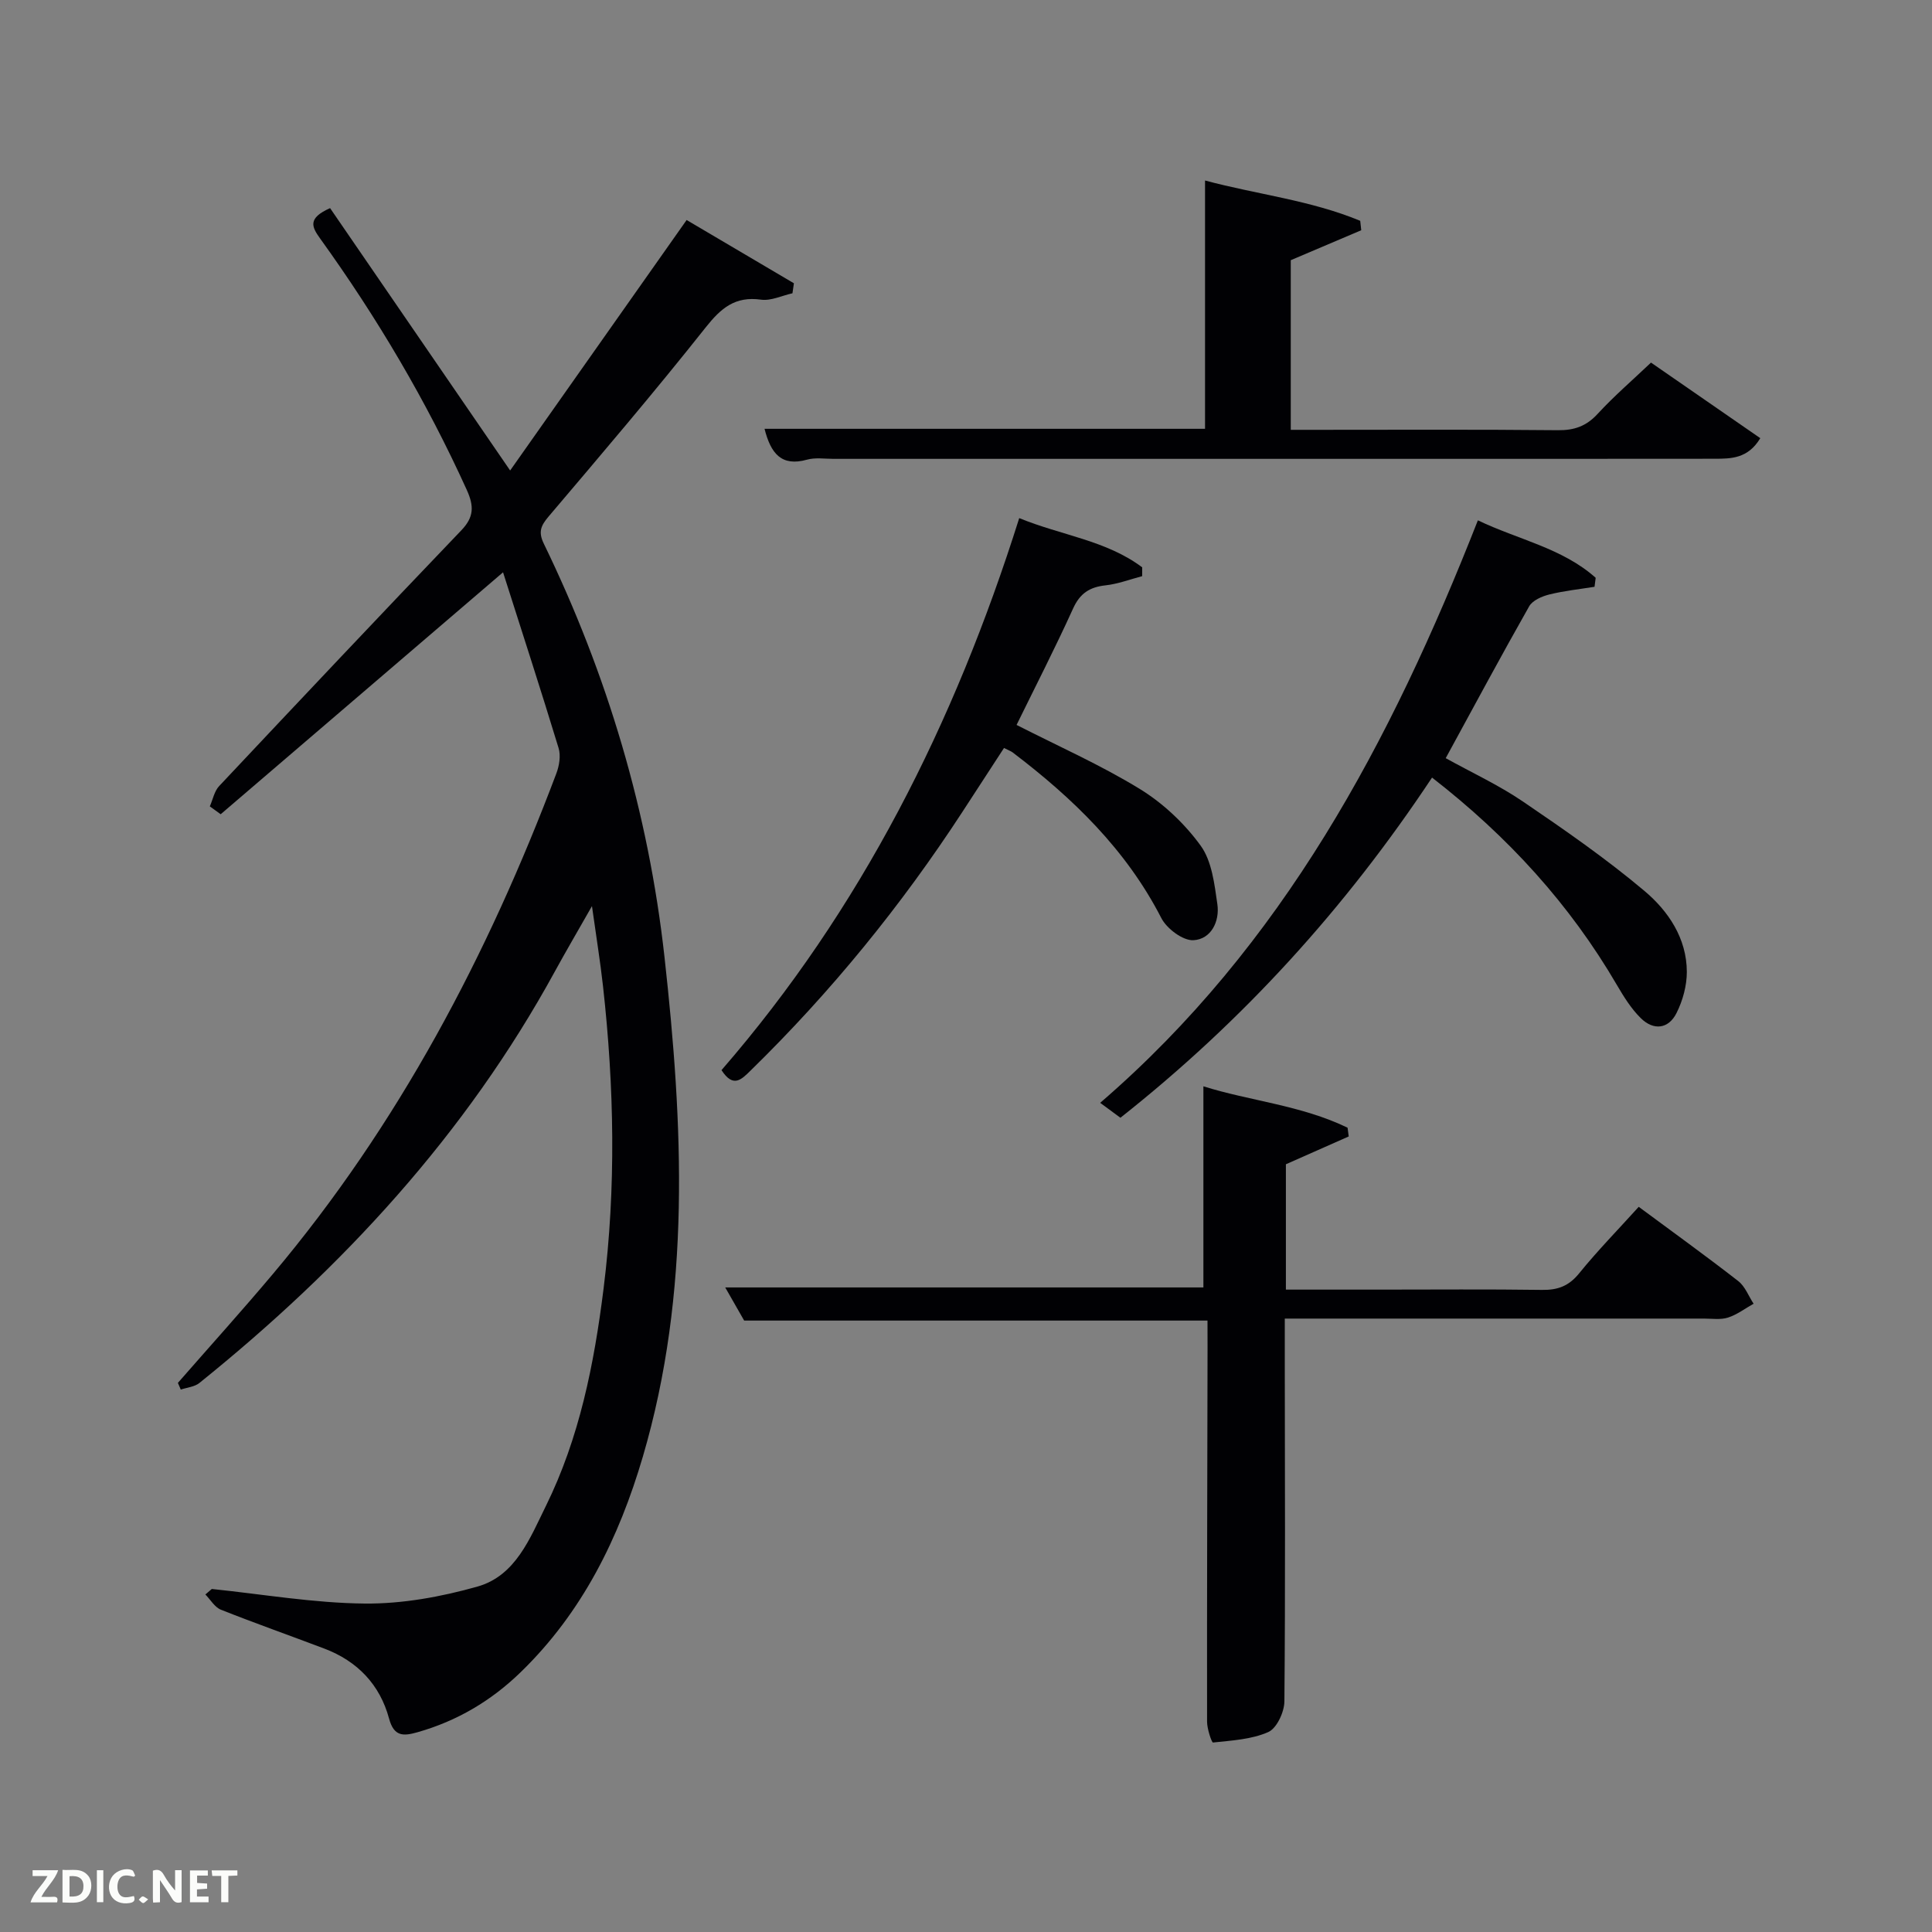 <svg enable-background="new 0 0 400 400" viewBox="0 0 400 400" xmlns="http://www.w3.org/2000/svg"><rect x="0" y="0" width="400" height="400" fill="#808080" stroke="none"/><path d="m43.85 328.98c10.56 1.09 21.11 2.92 31.68 3.02 7.79.07 15.8-1.39 23.33-3.52 7.88-2.23 10.85-9.97 14.13-16.62 6.99-14.17 10.02-29.47 11.97-45.04 2.62-20.92 2.21-41.81-.12-62.7-.56-5.04-1.38-10.06-2.28-16.52-3.02 5.31-5.41 9.38-7.68 13.53-18.42 33.69-43.89 61.29-73.61 85.21-1 .8-2.55.92-3.84 1.36-.2-.46-.4-.93-.6-1.39 6.55-7.5 13.23-14.89 19.64-22.51 26.01-30.89 44.53-66.05 58.71-103.65.61-1.61.95-3.69.47-5.27-3.72-12.22-7.67-24.36-11.5-36.39-19.7 16.88-39.08 33.48-58.46 50.09-.75-.54-1.5-1.09-2.25-1.63.63-1.42.93-3.15 1.94-4.21 16.65-17.71 33.33-35.39 50.14-52.95 2.62-2.73 2.64-5 1.13-8.34-8.35-18.41-18.58-35.7-30.38-52.08-1.75-2.43-2.61-4.19 2.07-6.28 12.17 17.71 24.46 35.63 37.28 54.32 11.93-16.93 24.03-34.1 36.54-51.86 7.28 4.3 14.75 8.7 22.21 13.1-.1.69-.2 1.38-.3 2.07-2.18.48-4.44 1.61-6.52 1.32-5.34-.74-8.25 1.72-11.43 5.73-10.54 13.3-21.56 26.23-32.54 39.17-1.62 1.91-2.16 3.2-1 5.6 13.17 27.12 21.68 55.69 25 85.63 3.84 34.66 5.53 69.34-4.49 103.43-4.95 16.83-12.51 32.22-25.3 44.62-6.09 5.91-13.16 10.1-21.35 12.42-2.93.83-4.87.94-5.89-2.83-1.89-7.01-6.53-11.87-13.36-14.47-7.14-2.71-14.36-5.25-21.46-8.07-1.28-.51-2.15-2.07-3.21-3.15.44-.38.89-.76 1.33-1.14z" fill="#010104"/><path d="m250 273.41c-32.32 0-63.92 0-95.93 0-1.16-2.03-2.54-4.45-3.92-6.86h99c0-13.71 0-27.4 0-41.64 9.54 3.01 20.24 3.91 29.85 8.57.08.6.16 1.21.24 1.81-4.23 1.87-8.46 3.74-13.01 5.76v25.95h19.53c11.16 0 22.32-.1 33.48.06 3.26.05 5.55-.78 7.68-3.4 3.86-4.76 8.17-9.16 12.36-13.8 7.05 5.22 13.92 10.17 20.6 15.37 1.42 1.1 2.14 3.1 3.18 4.69-1.76.99-3.42 2.27-5.3 2.87-1.52.49-3.3.21-4.96.21-26.98 0-53.96 0-80.94 0-1.79 0-3.58 0-5.86 0v8.81c.02 23.48.13 46.97-.08 70.45-.02 2.2-1.58 5.56-3.33 6.34-3.47 1.54-7.57 1.75-11.45 2.17-.27.03-1.23-2.81-1.23-4.31-.03-25.81.05-51.63.1-77.44-.01-1.81-.01-3.62-.01-5.61z" fill="#010104"/><path d="m296.49 160.99c-17.97 27.07-39.14 50.37-64.52 70.43-1.19-.87-2.42-1.79-4.19-3.09 37.84-32.62 60.22-74.81 78.2-120.6 8.37 4.01 17.49 5.74 24.39 11.9-.08.62-.16 1.24-.24 1.86-3.13.5-6.3.83-9.36 1.59-1.53.38-3.47 1.22-4.17 2.45-5.82 10.26-11.39 20.65-17.28 31.44 5.35 2.97 10.94 5.55 15.96 8.96 8.62 5.86 17.23 11.83 25.19 18.53 4.93 4.15 8.76 9.81 8.77 16.77 0 2.85-.84 5.92-2.12 8.48-1.67 3.36-4.77 3.7-7.42 1.08-1.97-1.94-3.5-4.4-4.91-6.81-9.76-16.74-22.54-30.75-38.3-42.99z" fill="#010104"/><path d="m158.29 88.78h91.2c0-17.1 0-33.97 0-51.41 10.72 2.88 21.85 4.08 32.13 8.35.07.65.14 1.3.21 1.95-4.75 2.02-9.49 4.04-14.59 6.2v35.12h5.32c16.66 0 33.32-.09 49.97.08 3.44.04 5.92-.85 8.26-3.4 3.36-3.65 7.15-6.91 11.03-10.6 7.53 5.21 14.99 10.37 22.63 15.65-2.57 4.27-6.07 4.25-9.5 4.26-26.13.03-52.29.02-78.44.02-34.65 0-69.3 0-103.95 0-1.83 0-3.77-.31-5.48.17-5.28 1.47-7.49-1.25-8.79-6.39z" fill="#010104"/><path d="m149.38 221.56c28.81-33.2 48.21-71.7 61.64-114.29 8.77 3.59 18.03 4.61 25.46 10.19 0 .61 0 1.22-.01 1.83-2.53.66-5.02 1.62-7.59 1.9-3.29.36-5.29 1.66-6.71 4.8-3.7 8.15-7.79 16.12-11.7 24.1 8.52 4.35 17.34 8.25 25.49 13.24 4.83 2.96 9.29 7.16 12.62 11.75 2.33 3.21 2.86 7.95 3.46 12.11.52 3.57-1.29 7.27-4.95 7.47-2.18.12-5.53-2.39-6.66-4.6-7.28-14.17-18.32-24.82-30.76-34.27-.38-.29-.87-.45-1.8-.93-2.85 4.38-5.71 8.78-8.58 13.18-12.68 19.46-27.26 37.36-43.88 53.6-1.94 1.91-3.61 3.65-6.03-.08z" fill="#010104"/><g fill="#fbfcfa"><path d="m37.59 393.81c-.92.31-1.52.05-2-.78-.7-1.2-1.52-2.34-2.47-3.78v4.59c-.55.03-.95.05-1.41.07-.03-.37-.06-.64-.06-.91 0-1.91 0-3.81 0-5.7 1.13-.41 1.77-.03 2.29.91.62 1.11 1.38 2.14 2.31 3.19v-4.2h1.35v6.61z"/><path d="m12.94 393.88v-6.75c1.9.19 3.93-.54 5.37 1.29.8 1.01.78 2.88.03 3.97-1.37 1.97-3.4 1.51-5.4 1.49m1.45-1.22c2.04.12 2.92-.58 2.89-2.21-.03-1.51-.98-2.19-2.89-2z"/><path d="m11.81 393.87h-5.49c.68-2.18 2.47-3.48 3.51-5.45h-3.08v-1.21h5.29c-.71 2.13-2.44 3.48-3.47 5.51.86 0 1.63.04 2.39-.01.79-.05 1.14.21.85 1.16"/><path d="m39.33 393.86v-6.61h3.7v1.07h-2.22v1.52c.68.04 1.34.09 2.07.13v1.07c-.72.05-1.38.09-2.1.14v1.48h2.4v1.19h-3.85z"/><path d="m27.71 388.56c-1.15-.3-2.46-.61-3.1.64-.37.73-.41 1.93-.06 2.67.63 1.35 1.99.93 3.17.68.35.94-.01 1.32-.93 1.46-1.62.25-3.05-.27-3.76-1.48-.72-1.24-.6-3.03.31-4.17.88-1.11 2.71-1.7 4-1.16.32.13.44.74.65 1.12-.1.08-.19.16-.28.24"/><path d="m49.15 387.24v1.07c-.59.02-1.17.05-1.87.08v5.44h-1.48v-5.44h-1.85c-.05-.4-.08-.73-.13-1.15z"/><path d="m20.06 387.21h1.33v6.62h-1.33z"/><path d="m30.68 393.25c-.49.38-.8.79-1.05.76-.32-.05-.6-.45-.9-.7.26-.24.51-.64.8-.67.29-.04.62.3 1.15.61"/></g></svg>